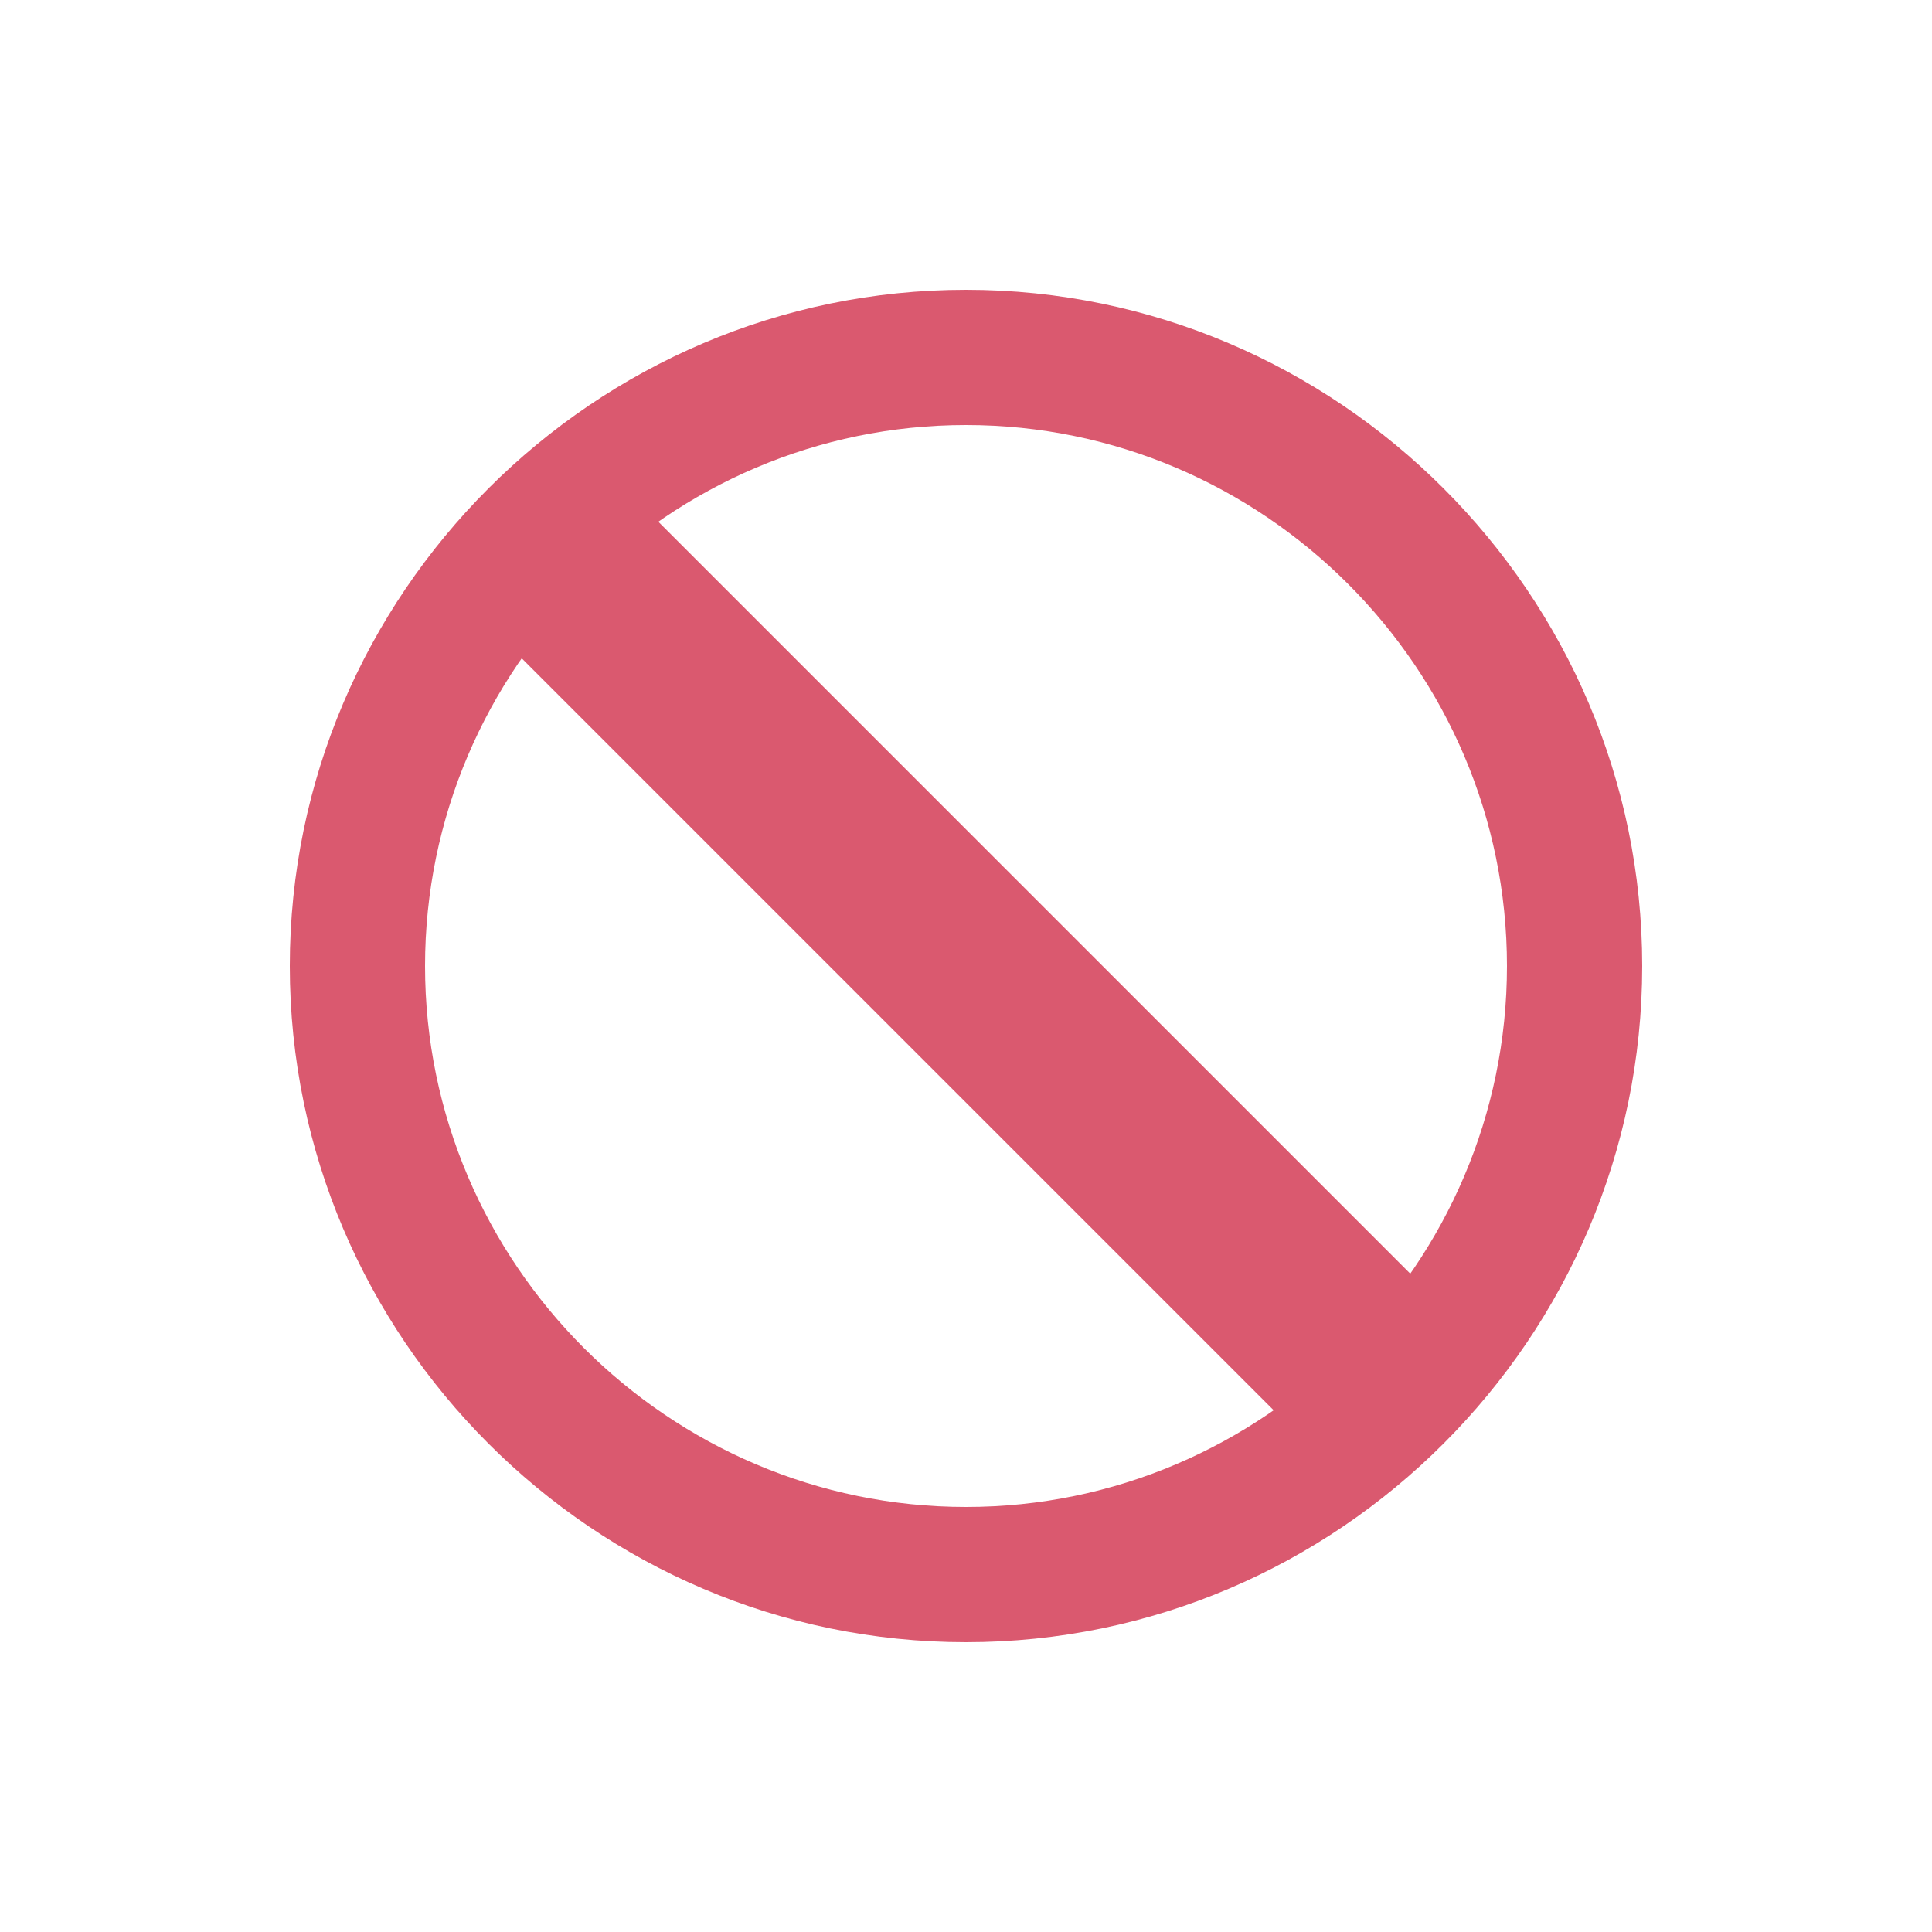 <?xml version="1.0" encoding="UTF-8"?>
<svg width="20px" height="20px" viewBox="0 0 20 20" version="1.1" xmlns="http://www.w3.org/2000/svg" xmlns:xlink="http://www.w3.org/1999/xlink">
    <!-- Generator: Sketch 63.1 (92452) - https://sketch.com -->
    <title>global_cancel</title>
    <desc>Created with Sketch.</desc>
    <g id="global_cancel" stroke="none" stroke-width="1" fill="none" fill-rule="evenodd">
        <g id="iconfinder_cancel-2_309095" transform="translate(3, 3)">
            <path d="M7,1.4 C10.08,1.4 12.6,3.92 12.6,7 C12.6,10.08 10.08,12.6 7,12.6 C3.92,12.6 1.4,10.08 1.4,7 C1.4,3.92 3.92,1.4 7,1.4 M7,0 C3.15,0 0,3.15 0,7 C0,10.85 3.15,14 7,14 C10.85,14 14,10.85 14,7 C14,3.15 10.85,0 7,0 L7,0 Z" id="Shape" fill="#DA596F" fill-rule="nonzero"></path>
            <line x1="11.34" y1="11.34" x2="2.66" y2="2.66" id="Path" stroke="#DA596F" stroke-width="2"></line>
        </g>
    </g>
</svg>